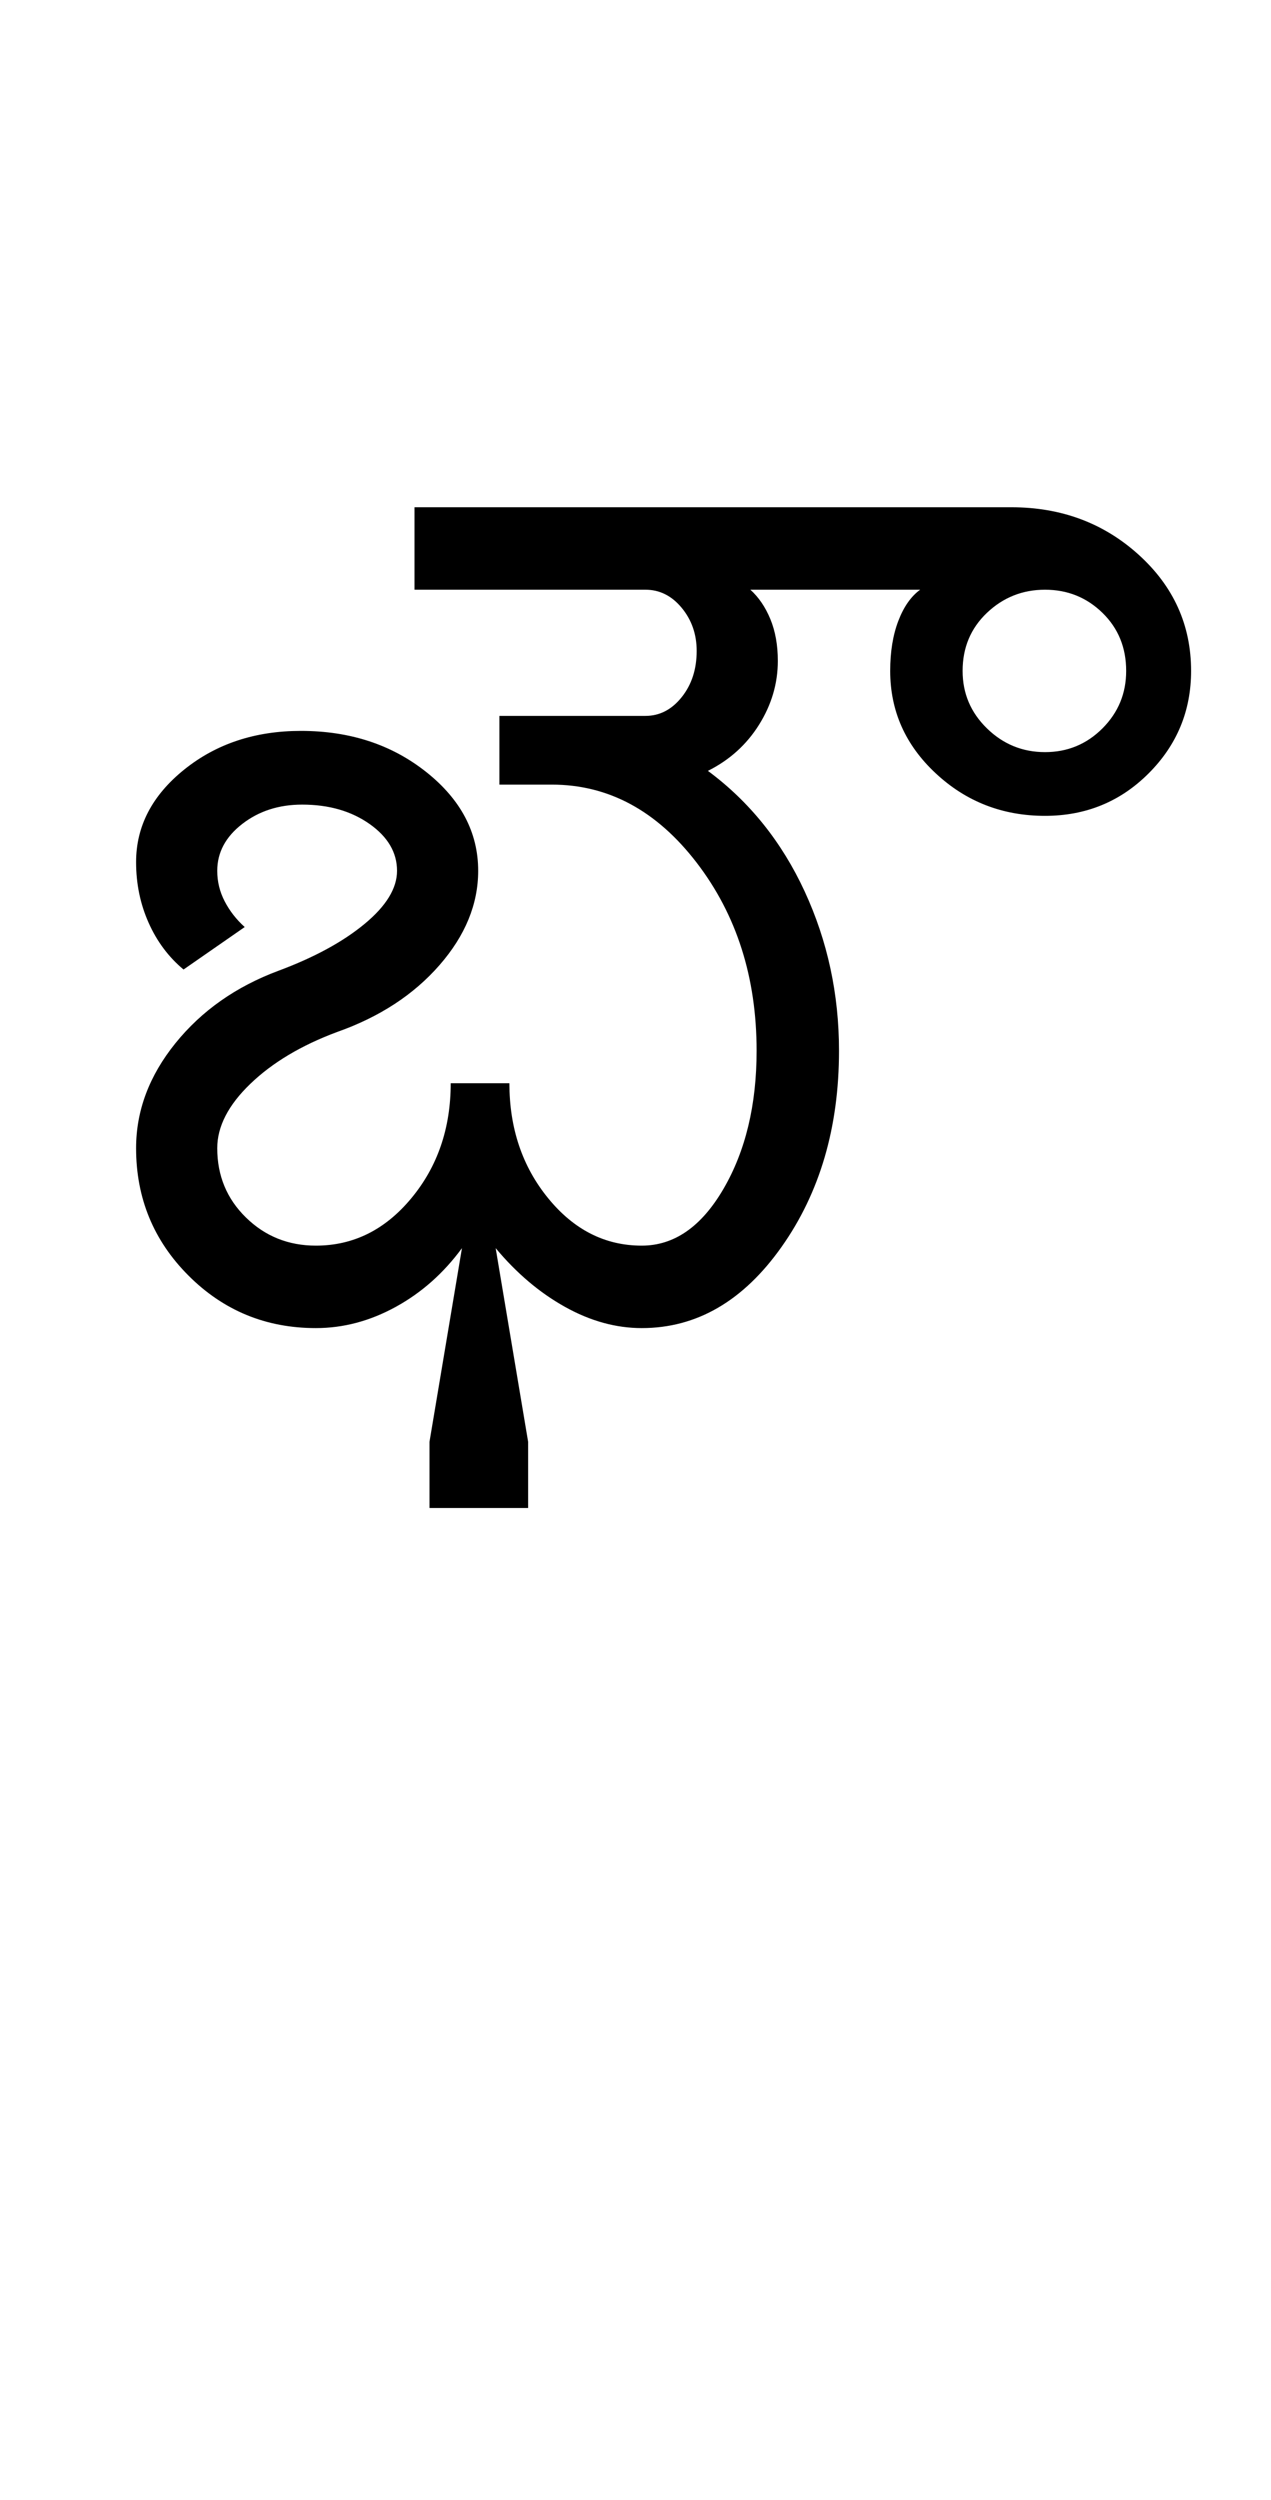 <?xml version="1.0" encoding="UTF-8"?>
<svg xmlns="http://www.w3.org/2000/svg" xmlns:xlink="http://www.w3.org/1999/xlink" width="254.5pt" height="500.25pt" viewBox="0 0 254.5 500.25" version="1.1">
<defs>
<g>
<symbol overflow="visible" id="glyph0-0">
<path style="stroke:none;" d="M 8.5 0 L 8.5 -170.5 L 76.5 -170.5 L 76.5 0 Z M 17 -8.5 L 68 -8.5 L 68 -162 L 17 -162 Z M 17 -8.5 "/>
</symbol>
<symbol overflow="visible" id="glyph0-1">
<path style="stroke:none;" d="M 112.5 -16.5 C 119 -16.5 124.457 -20.289 128.875 -27.875 C 133.289 -35.457 135.5 -44.664 135.5 -55.5 C 135.5 -70.164 131.5 -82.707 123.5 -93.125 C 115.5 -103.539 105.832 -108.75 94.5 -108.75 L 84 -108.75 L 84 -122.5 L 113.25 -122.5 C 116.082 -122.5 118.5 -123.75 120.5 -126.25 C 122.5 -128.75 123.5 -131.832 123.5 -135.5 C 123.5 -138.832 122.5 -141.707 120.5 -144.125 C 118.5 -146.539 116.082 -147.75 113.25 -147.75 L 67 -147.75 L 67 -164.25 L 186.5 -164.25 C 196.5 -164.25 205 -161.082 212 -154.75 C 219 -148.414 222.5 -140.664 222.5 -131.5 C 222.5 -123.5 219.664 -116.664 214 -111 C 208.332 -105.332 201.414 -102.5 193.25 -102.5 C 184.75 -102.5 177.457 -105.332 171.375 -111 C 165.289 -116.664 162.25 -123.5 162.25 -131.5 C 162.25 -135.332 162.789 -138.664 163.875 -141.5 C 164.957 -144.332 166.414 -146.414 168.25 -147.75 L 134.25 -147.75 C 135.914 -146.25 137.25 -144.289 138.25 -141.875 C 139.25 -139.457 139.75 -136.664 139.75 -133.5 C 139.75 -129 138.5 -124.75 136 -120.75 C 133.5 -116.75 130.082 -113.664 125.75 -111.5 C 134.082 -105.332 140.539 -97.289 145.125 -87.375 C 149.707 -77.457 152 -66.832 152 -55.5 C 152 -40.164 148.164 -27.082 140.5 -16.25 C 132.832 -5.414 123.5 0 112.5 0 C 107.332 0 102.207 -1.414 97.125 -4.25 C 92.039 -7.082 87.414 -11 83.25 -16 L 89.75 22.75 L 89.75 36 L 70 36 L 70 22.75 L 76.5 -16 C 72.832 -11 68.414 -7.082 63.25 -4.25 C 58.082 -1.414 52.75 0 47.25 0 C 37.25 0 28.75 -3.5 21.75 -10.5 C 14.75 -17.5 11.25 -26 11.25 -36 C 11.25 -43.5 13.875 -50.5 19.125 -57 C 24.375 -63.5 31.25 -68.332 39.75 -71.5 C 46.914 -74.164 52.664 -77.289 57 -80.875 C 61.332 -84.457 63.5 -88 63.5 -91.5 C 63.5 -95.164 61.664 -98.289 58 -100.875 C 54.332 -103.457 49.832 -104.75 44.5 -104.75 C 39.832 -104.75 35.832 -103.457 32.5 -100.875 C 29.164 -98.289 27.5 -95.164 27.5 -91.5 C 27.5 -89.332 28 -87.289 29 -85.375 C 30 -83.457 31.332 -81.75 33 -80.25 L 20.75 -71.75 C 17.75 -74.25 15.414 -77.375 13.75 -81.125 C 12.082 -84.875 11.25 -88.914 11.25 -93.25 C 11.25 -100.414 14.457 -106.582 20.875 -111.75 C 27.289 -116.914 35.082 -119.5 44.25 -119.5 C 54.082 -119.5 62.457 -116.75 69.375 -111.25 C 76.289 -105.75 79.75 -99.164 79.75 -91.5 C 79.75 -84.832 77.164 -78.539 72 -72.625 C 66.832 -66.707 60 -62.25 51.5 -59.25 C 44.332 -56.582 38.539 -53.125 34.125 -48.875 C 29.707 -44.625 27.5 -40.332 27.5 -36 C 27.5 -30.5 29.414 -25.875 33.25 -22.125 C 37.082 -18.375 41.75 -16.5 47.25 -16.5 C 54.75 -16.5 61.125 -19.664 66.375 -26 C 71.625 -32.332 74.25 -40 74.25 -49 L 86 -49 C 86 -40 88.582 -32.332 93.75 -26 C 98.914 -19.664 105.164 -16.5 112.5 -16.5 Z M 176.75 -131.5 C 176.75 -127 178.375 -123.164 181.625 -120 C 184.875 -116.832 188.75 -115.25 193.25 -115.25 C 197.75 -115.25 201.582 -116.832 204.75 -120 C 207.914 -123.164 209.5 -127 209.5 -131.5 C 209.5 -136.164 207.914 -140.039 204.75 -143.125 C 201.582 -146.207 197.75 -147.75 193.25 -147.75 C 188.75 -147.75 184.875 -146.207 181.625 -143.125 C 178.375 -140.039 176.75 -136.164 176.75 -131.5 Z M 176.75 -131.5 "/>
</symbol>
</g>
</defs>
<g id="surface1">
<rect x="0" y="0" width="254.5" height="500.25" style="fill:rgb(100%,100%,100%);fill-opacity:1;stroke:none;"/>
<g style="fill:rgb(0%,0%,0%);fill-opacity:1;">
  <use xlink:href="#glyph0-1" x="16" y="265.75"/>
</g>
</g>
</svg>
